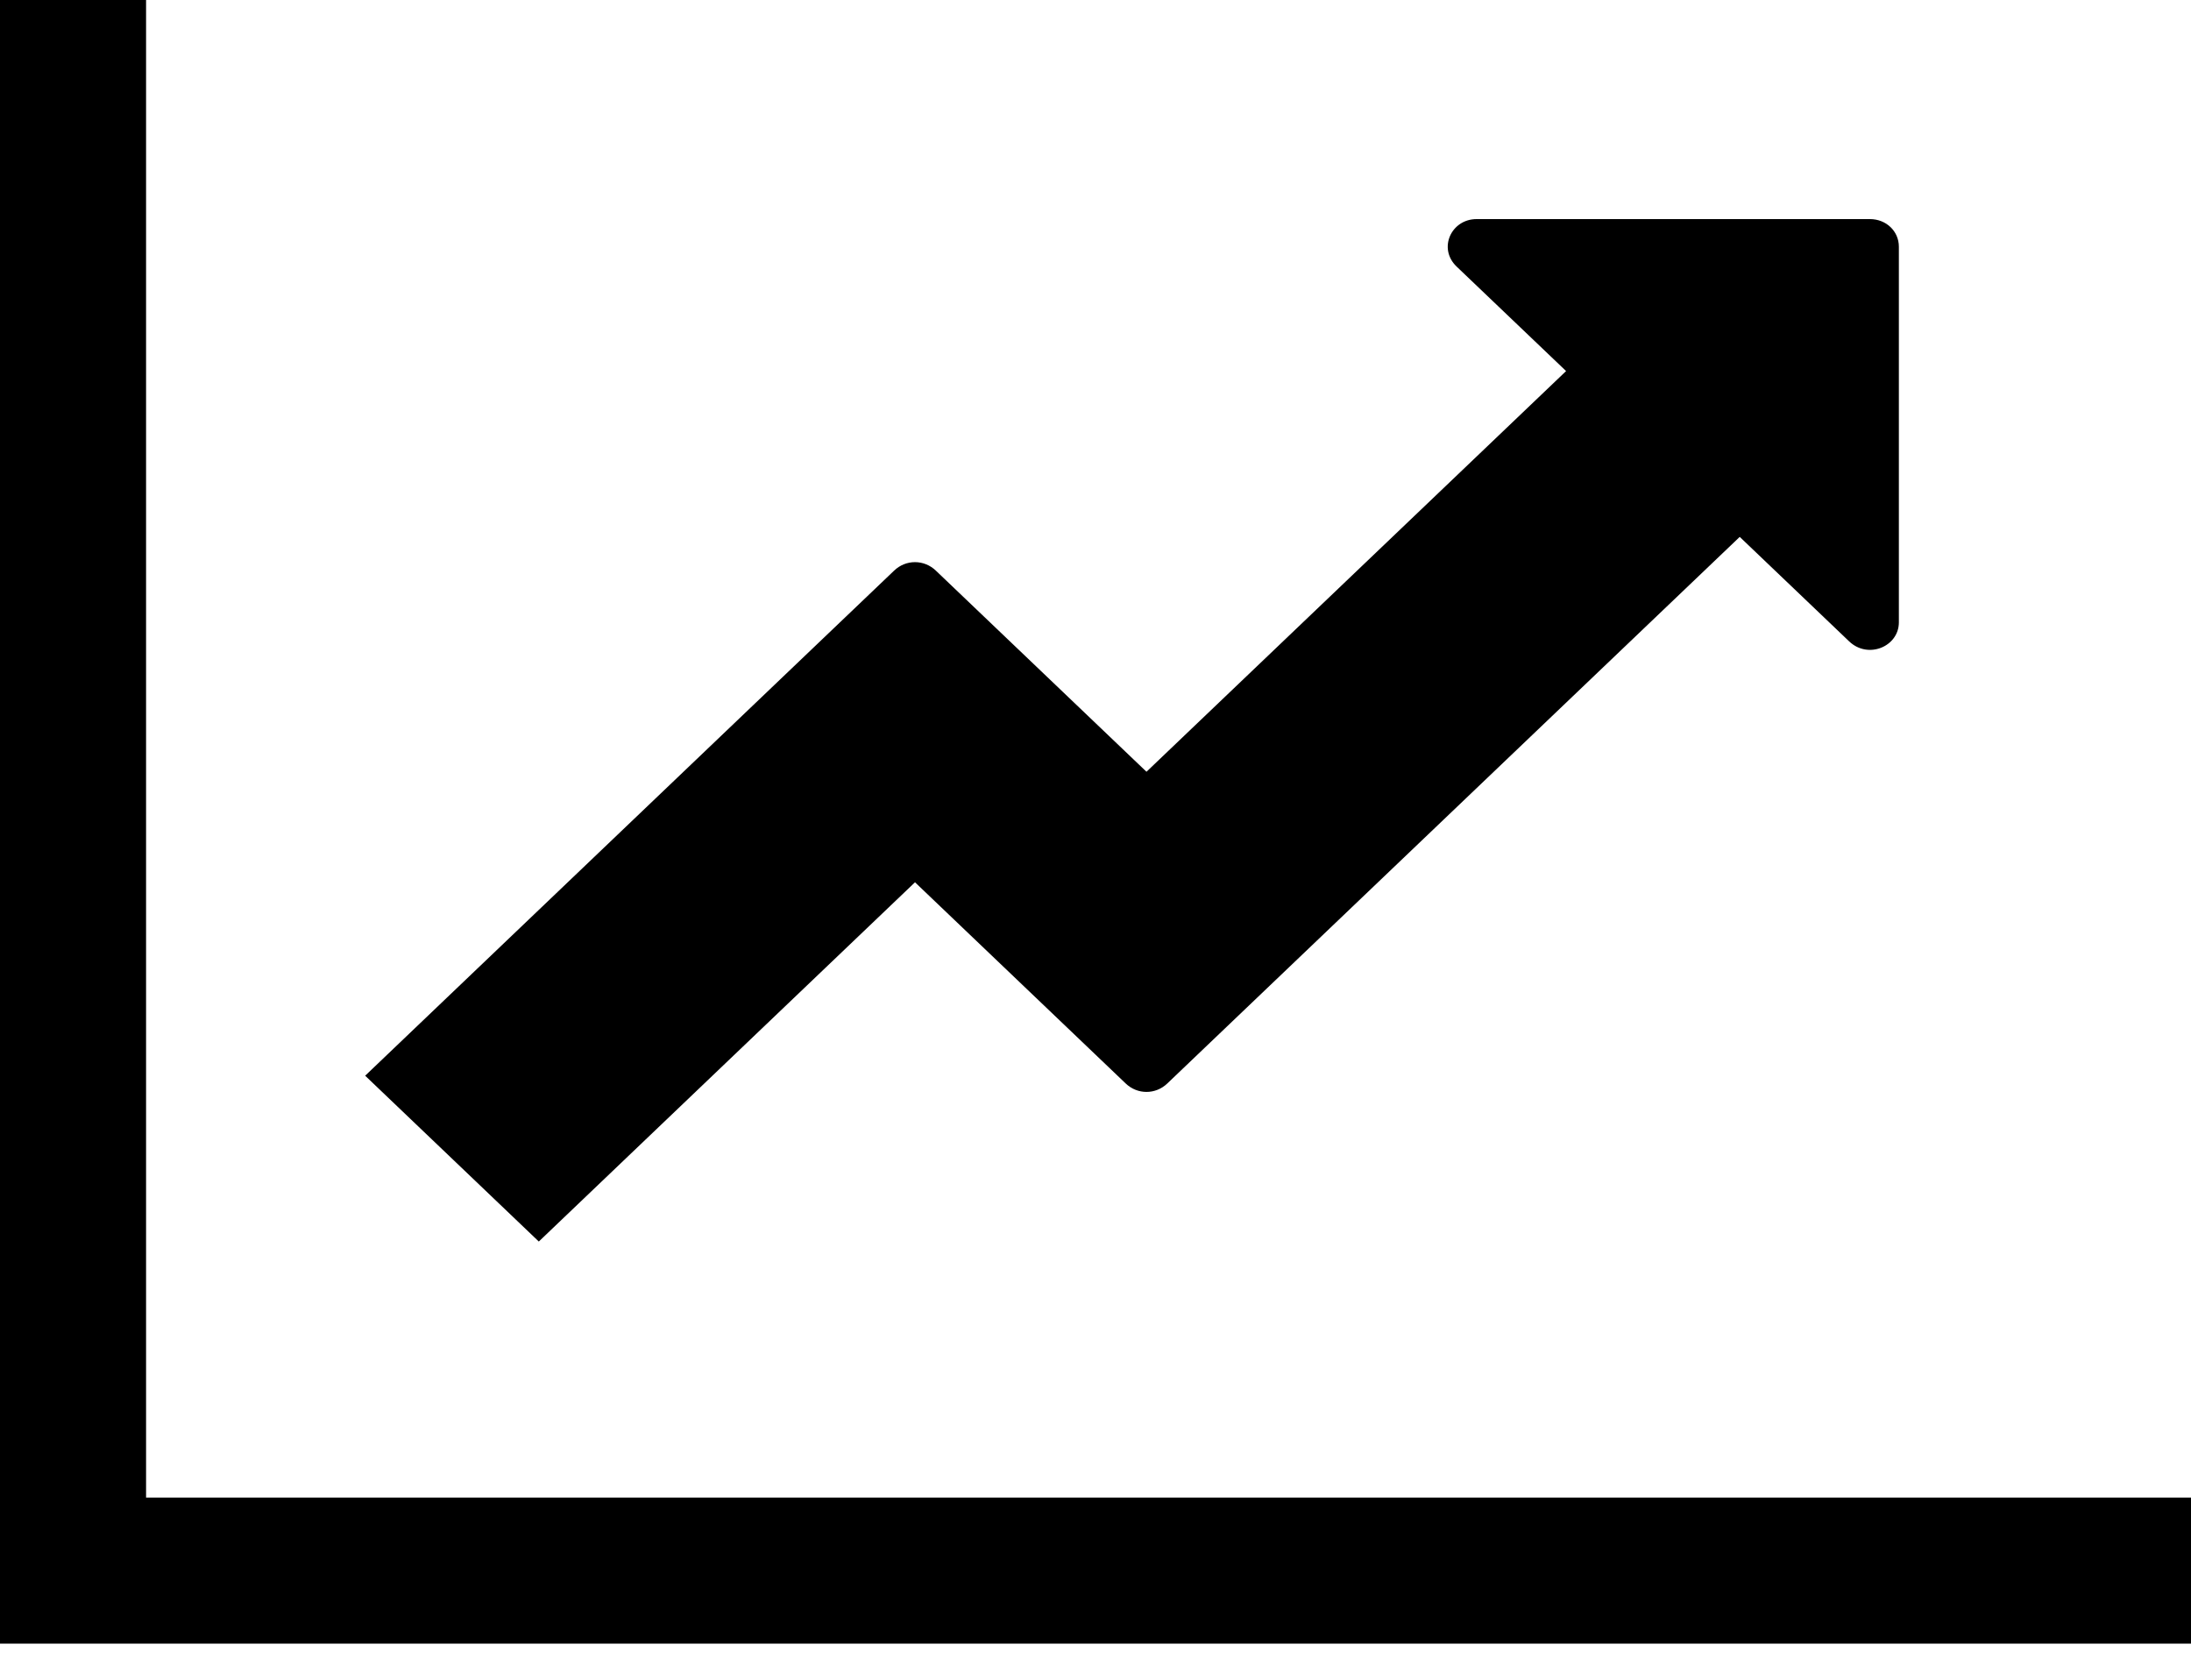 <?xml version="1.0" encoding="UTF-8"?>
<svg width="60px" height="46px" viewBox="0 0 60 46" version="1.1" xmlns="http://www.w3.org/2000/svg" xmlns:xlink="http://www.w3.org/1999/xlink">
    <!-- Generator: Sketch 42 (36781) - http://www.bohemiancoding.com/sketch -->
    <title>icon-line</title>
    <desc>Created with Sketch.</desc>
    <defs></defs>
    <g id="Visualize" stroke="none" stroke-width="1" fill="none" fill-rule="evenodd">
        <g id="Visualize-Create-New" transform="translate(-436, -222)" fill="#000000">
            <g id="charts" transform="translate(75, 148)">
                <g id="line" transform="translate(321, 43)">
                    <g id="icon-line" transform="translate(40, 31)">
                        <path d="M52,6.757 L52,17.044 C52,17.706 51.158,18.061 50.638,17.564 L47.642,14.703 L31.966,29.672 C31.644,29.98 31.149,29.98 30.827,29.672 L25.057,24.162 L14.755,34 L10,29.459 L24.487,15.625 C24.809,15.318 25.304,15.318 25.626,15.625 L31.396,21.135 L42.887,10.162 L39.89,7.301 C39.37,6.804 39.742,6 40.435,6 L51.208,6 C51.653,6 52,6.331 52,6.757 Z" id="arrow"></path>
                        <polygon id="xy-axis" fill-rule="nonzero" points="4 0 0 0 0 45.012 60 45.012 60 41.012 4 41.012"></polygon>
                    </g>
                </g>
            </g>
        </g>
    </g>
</svg>